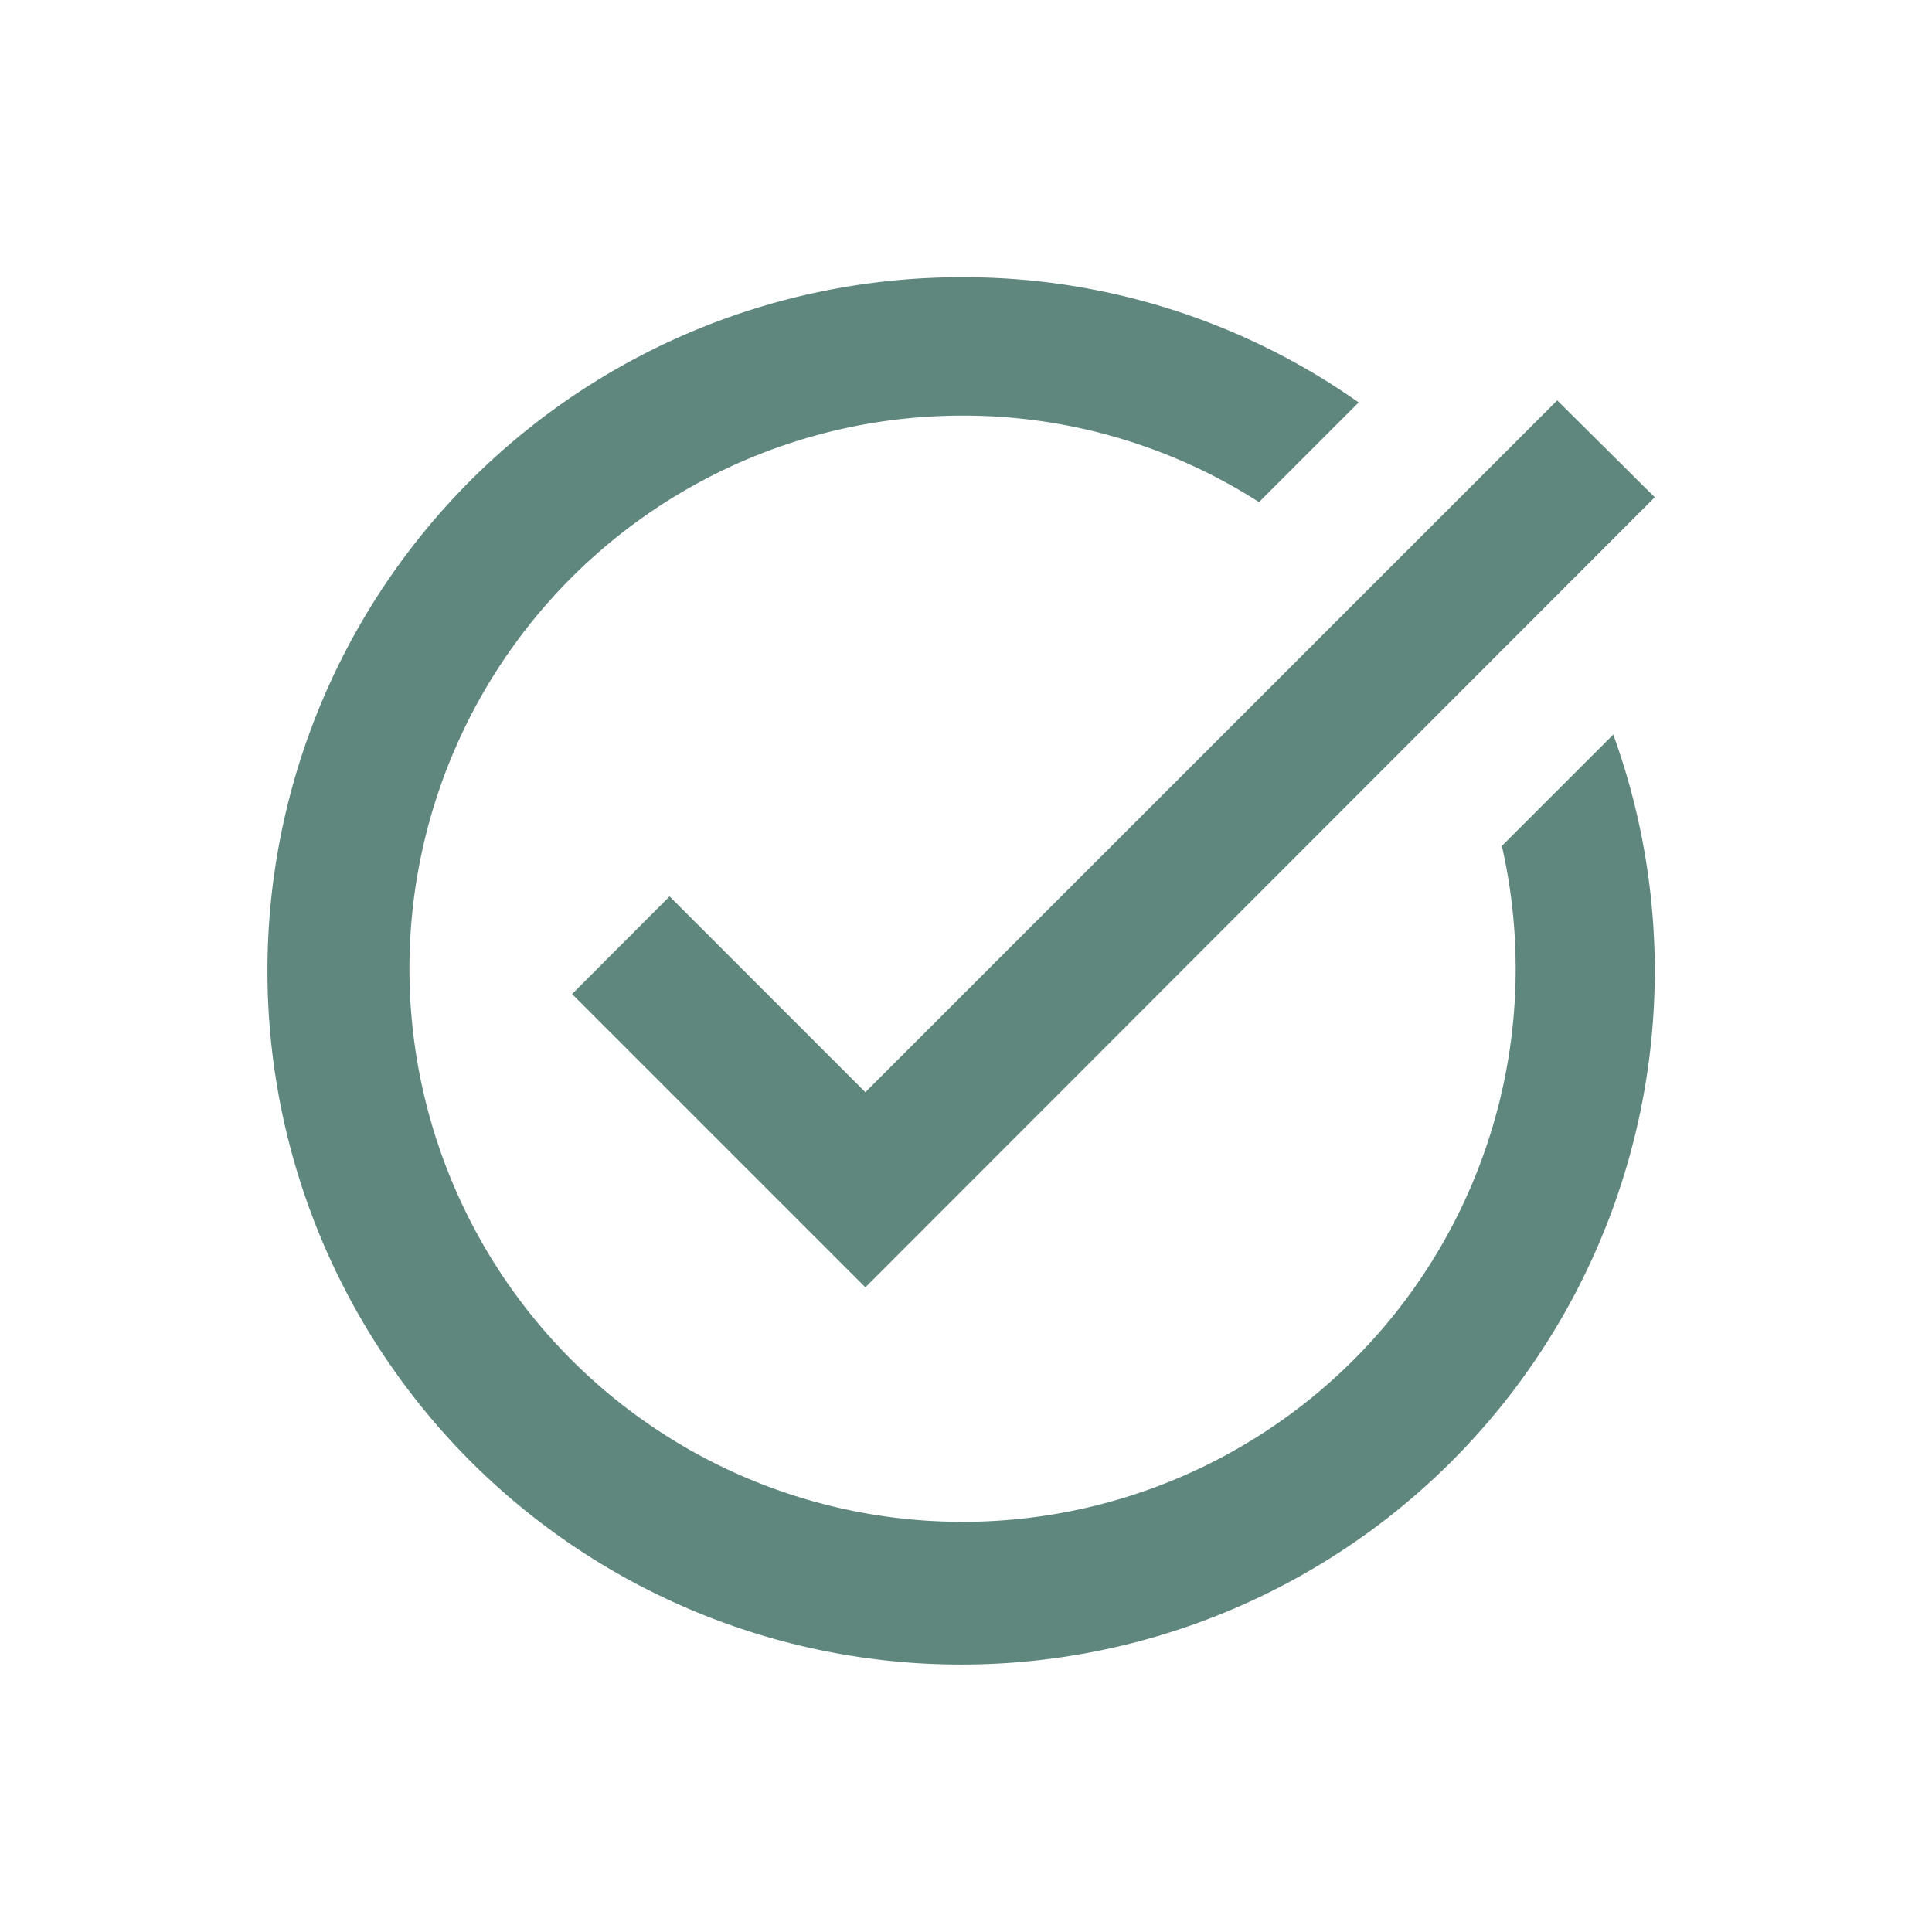 <svg xmlns="http://www.w3.org/2000/svg" width="83" height="83" viewBox="0 0 83 83">
  <g id="task_alt_black_24dp" transform="translate(0 0.265)">
    <rect id="Rectangle_10476" data-name="Rectangle 10476" width="83" height="83" transform="translate(0 -0.265)" fill="none"/>
    <path id="Path_1036" data-name="Path 1036" d="M61.445,11.452,27.532,45.395l-12.6-12.6L19.12,28.6l8.411,8.411L57.254,7.291Zm-6.569,14.98A23.762,23.762,0,1,1,31.723,7.945,23.543,23.543,0,0,1,44.444,11.66l4.28-4.28a29.425,29.425,0,0,0-17-5.38A29.8,29.8,0,1,0,59.662,21.647Z" transform="translate(9.645 9.645)" fill="#5f877e"/>
  </g>
</svg>
